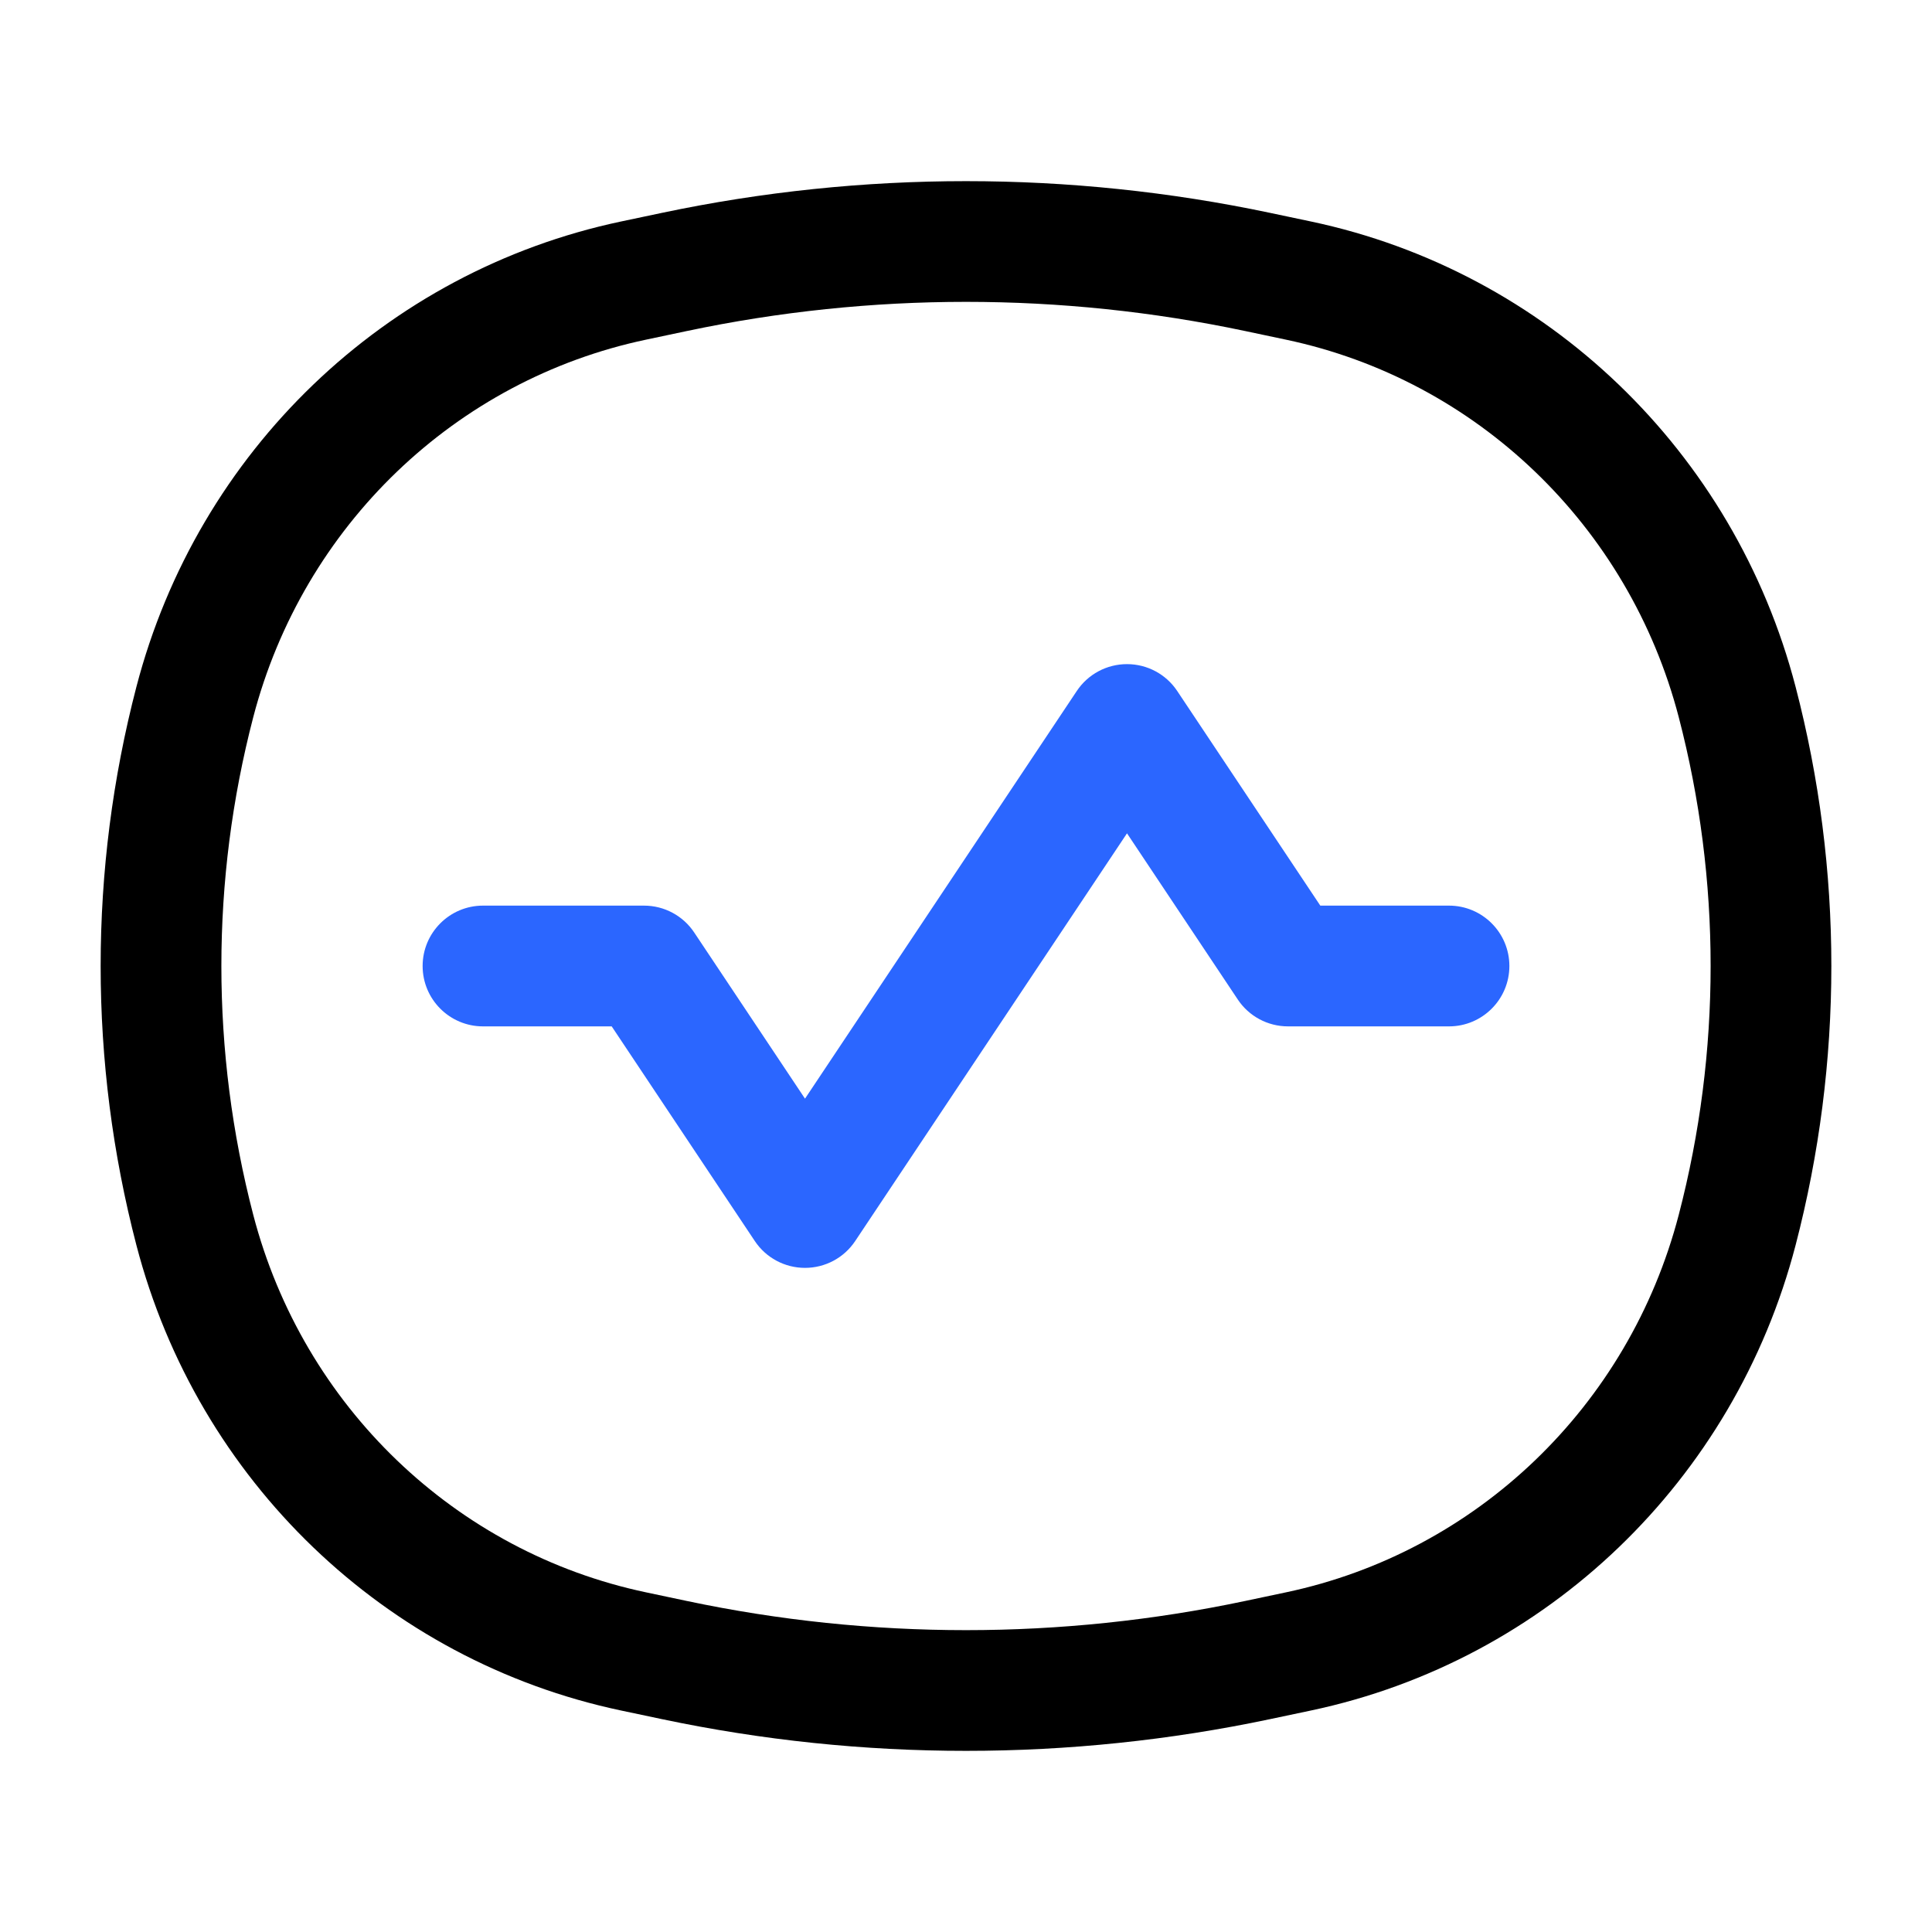 <svg width="24" height="24" viewBox="0 0 24 24" fill="none" xmlns="http://www.w3.org/2000/svg">
<path d="M2.421 15.281L3.146 15.091L2.421 15.281ZM2.421 8.719L3.146 8.909L2.421 8.719ZM21.579 8.719L20.854 8.909L21.579 8.719ZM21.579 15.281L20.854 15.091L21.579 15.281ZM15.621 20.622L15.467 19.888H15.467L15.621 20.622ZM8.379 20.622L8.224 21.356H8.224L8.379 20.622ZM8.379 3.378L8.224 2.644L8.379 3.378ZM15.621 3.378L15.776 2.644L15.776 2.644L15.621 3.378ZM7.872 20.515L8.027 19.781H8.027L7.872 20.515ZM16.128 20.515L16.283 21.249L16.128 20.515ZM16.128 3.485L15.973 4.219L16.128 3.485ZM7.872 3.485L8.027 4.219L7.872 3.485ZM8.027 4.219L8.533 4.112L8.224 2.644L7.717 2.751L8.027 4.219ZM15.467 4.112L15.973 4.219L16.283 2.751L15.776 2.644L15.467 4.112ZM15.973 19.781L15.467 19.888L15.776 21.356L16.283 21.249L15.973 19.781ZM8.533 19.888L8.027 19.781L7.717 21.249L8.224 21.356L8.533 19.888ZM3.146 15.091C2.618 13.065 2.618 10.935 3.146 8.909L1.695 8.53C1.102 10.805 1.102 13.195 1.695 15.47L3.146 15.091ZM20.854 8.909C21.382 10.935 21.382 13.065 20.854 15.091L22.305 15.47C22.898 13.195 22.898 10.805 22.305 8.53L20.854 8.909ZM15.467 19.888C13.18 20.371 10.82 20.371 8.533 19.888L8.224 21.356C10.714 21.881 13.286 21.881 15.776 21.356L15.467 19.888ZM8.533 4.112C10.82 3.629 13.18 3.629 15.467 4.112L15.776 2.644C13.286 2.119 10.714 2.119 8.224 2.644L8.533 4.112ZM8.027 19.781C5.659 19.282 3.766 17.469 3.146 15.091L1.695 15.47C2.456 18.39 4.785 20.63 7.717 21.249L8.027 19.781ZM16.283 21.249C19.215 20.63 21.544 18.39 22.305 15.47L20.854 15.091C20.234 17.469 18.341 19.282 15.973 19.781L16.283 21.249ZM15.973 4.219C18.341 4.718 20.234 6.531 20.854 8.909L22.305 8.53C21.544 5.61 19.215 3.37 16.283 2.751L15.973 4.219ZM7.717 2.751C4.785 3.37 2.456 5.61 1.695 8.53L3.146 8.909C3.766 6.531 5.659 4.718 8.027 4.219L7.717 2.751Z" fill="black"/>
<path d="M6 11.25C5.586 11.25 5.25 11.586 5.25 12C5.25 12.414 5.586 12.75 6 12.75V11.25ZM8 12L8.624 11.584C8.485 11.375 8.251 11.25 8 11.25V12ZM10 15L9.376 15.416C9.515 15.625 9.749 15.75 10 15.75C10.251 15.75 10.485 15.625 10.624 15.416L10 15ZM14 9L14.624 8.584C14.485 8.375 14.251 8.25 14 8.25C13.749 8.25 13.515 8.375 13.376 8.584L14 9ZM16 12L15.376 12.416C15.515 12.625 15.749 12.75 16 12.75V12ZM18 12.75C18.414 12.75 18.75 12.414 18.75 12C18.75 11.586 18.414 11.25 18 11.25V12.75ZM6 12.75H8V11.25H6V12.75ZM7.376 12.416L9.376 15.416L10.624 14.584L8.624 11.584L7.376 12.416ZM10.624 15.416L14.624 9.416L13.376 8.584L9.376 14.584L10.624 15.416ZM13.376 9.416L15.376 12.416L16.624 11.584L14.624 8.584L13.376 9.416ZM16 12.75H18V11.25H16V12.75Z" fill="#2B66FF"/>
</svg>
